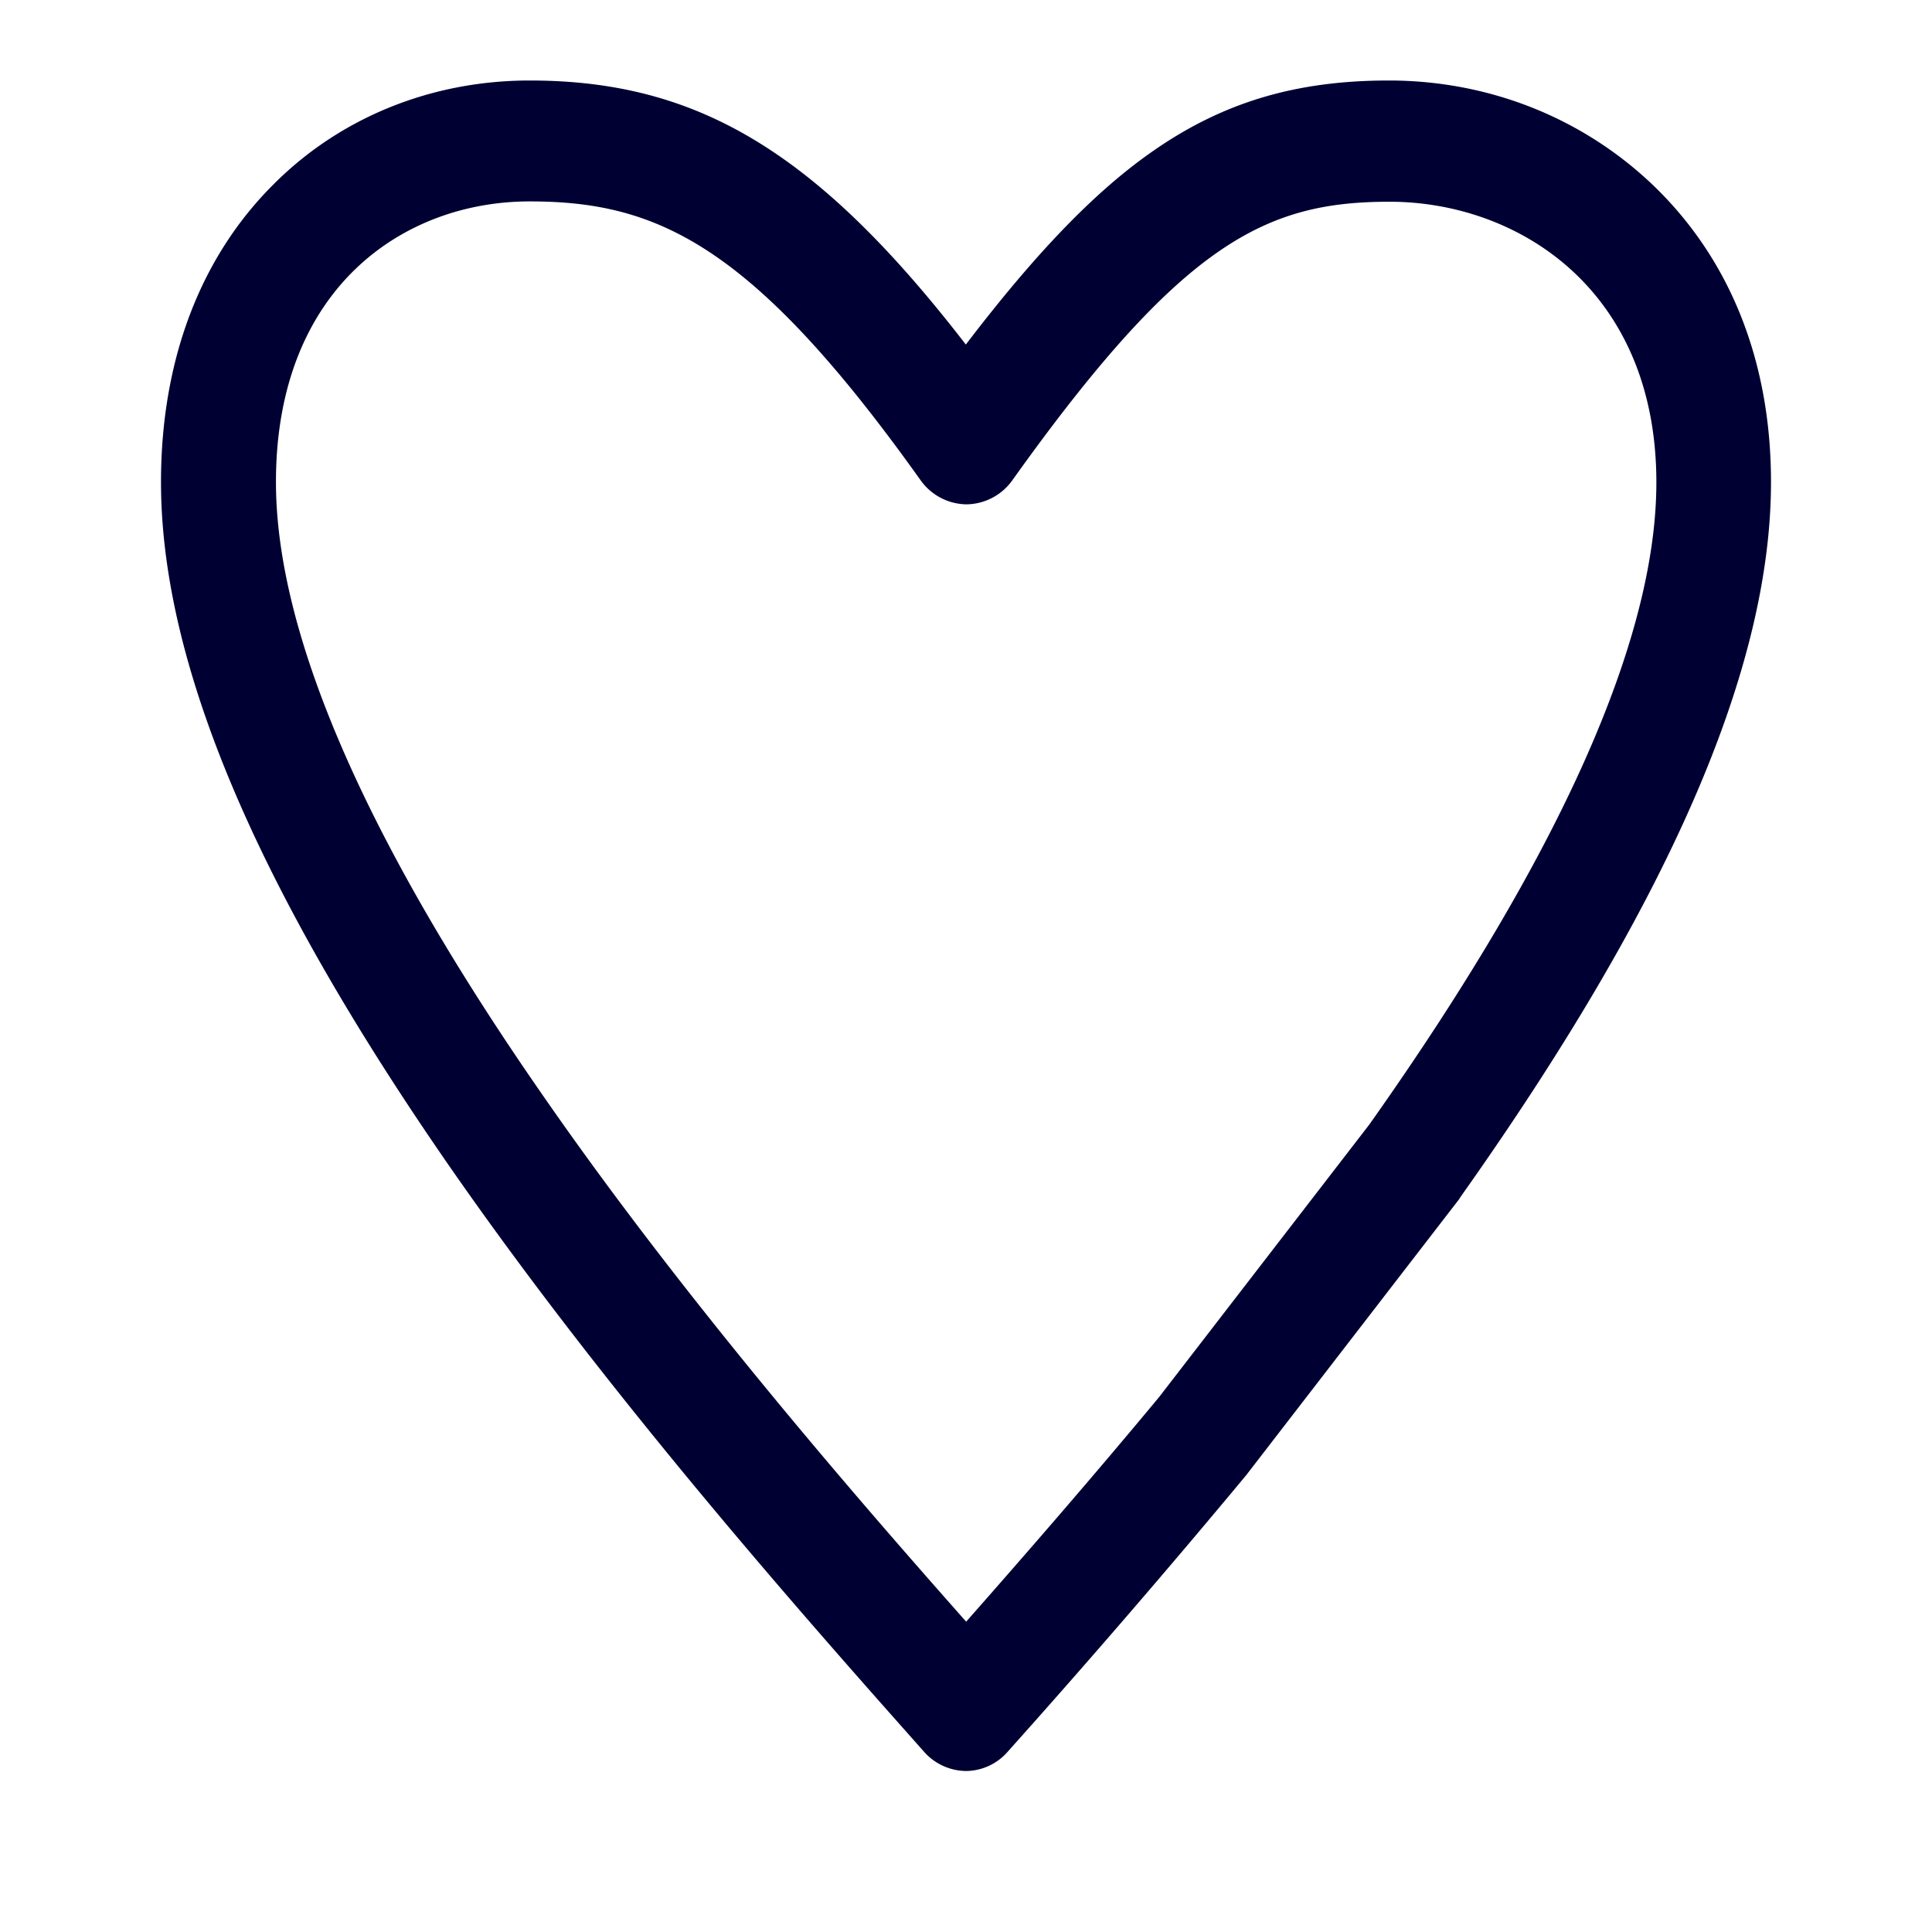 <svg width="24" height="24" xmlns="http://www.w3.org/2000/svg"><path d="M12.002 22a.705.705 0 0 1-.524-.24c-1.464-1.648-3.907-4.404-5.91-7.294C3.167 10.996 2 8.224 2 5.988c0-1.506.484-2.79 1.4-3.7C4.228 1.458 5.36 1 6.58 1c2.079 0 3.562.877 5.418 3.28.88-1.153 1.612-1.908 2.324-2.403.867-.604 1.771-.877 2.93-.877 1.229 0 2.38.453 3.252 1.271.98.923 1.496 2.207 1.496 3.717 0 2.315-1.264 5.223-3.86 8.885-.003.008-.011.017-.015.025l-2.628 3.406c-.004.009-.012.013-.016.021a123.58 123.58 0 0 1-2.96 3.432.694.694 0 0 1-.519.243ZM6.579 2.502c-1.568 0-3.151 1.078-3.151 3.486 0 1.88 1.107 4.438 3.3 7.597 1.727 2.496 3.818 4.916 5.274 6.56.68-.771 1.536-1.753 2.396-2.789l2.611-3.385c2.368-3.344 3.567-6.028 3.567-7.979 0-2.395-1.72-3.486-3.315-3.486-1.532 0-2.572.5-4.683 3.457a.71.71 0 0 1-.572.302.71.71 0 0 1-.572-.302C9.347 3.035 8.163 2.502 6.58 2.502Z" fill="#003" fill-rule="nonzero"/></svg>